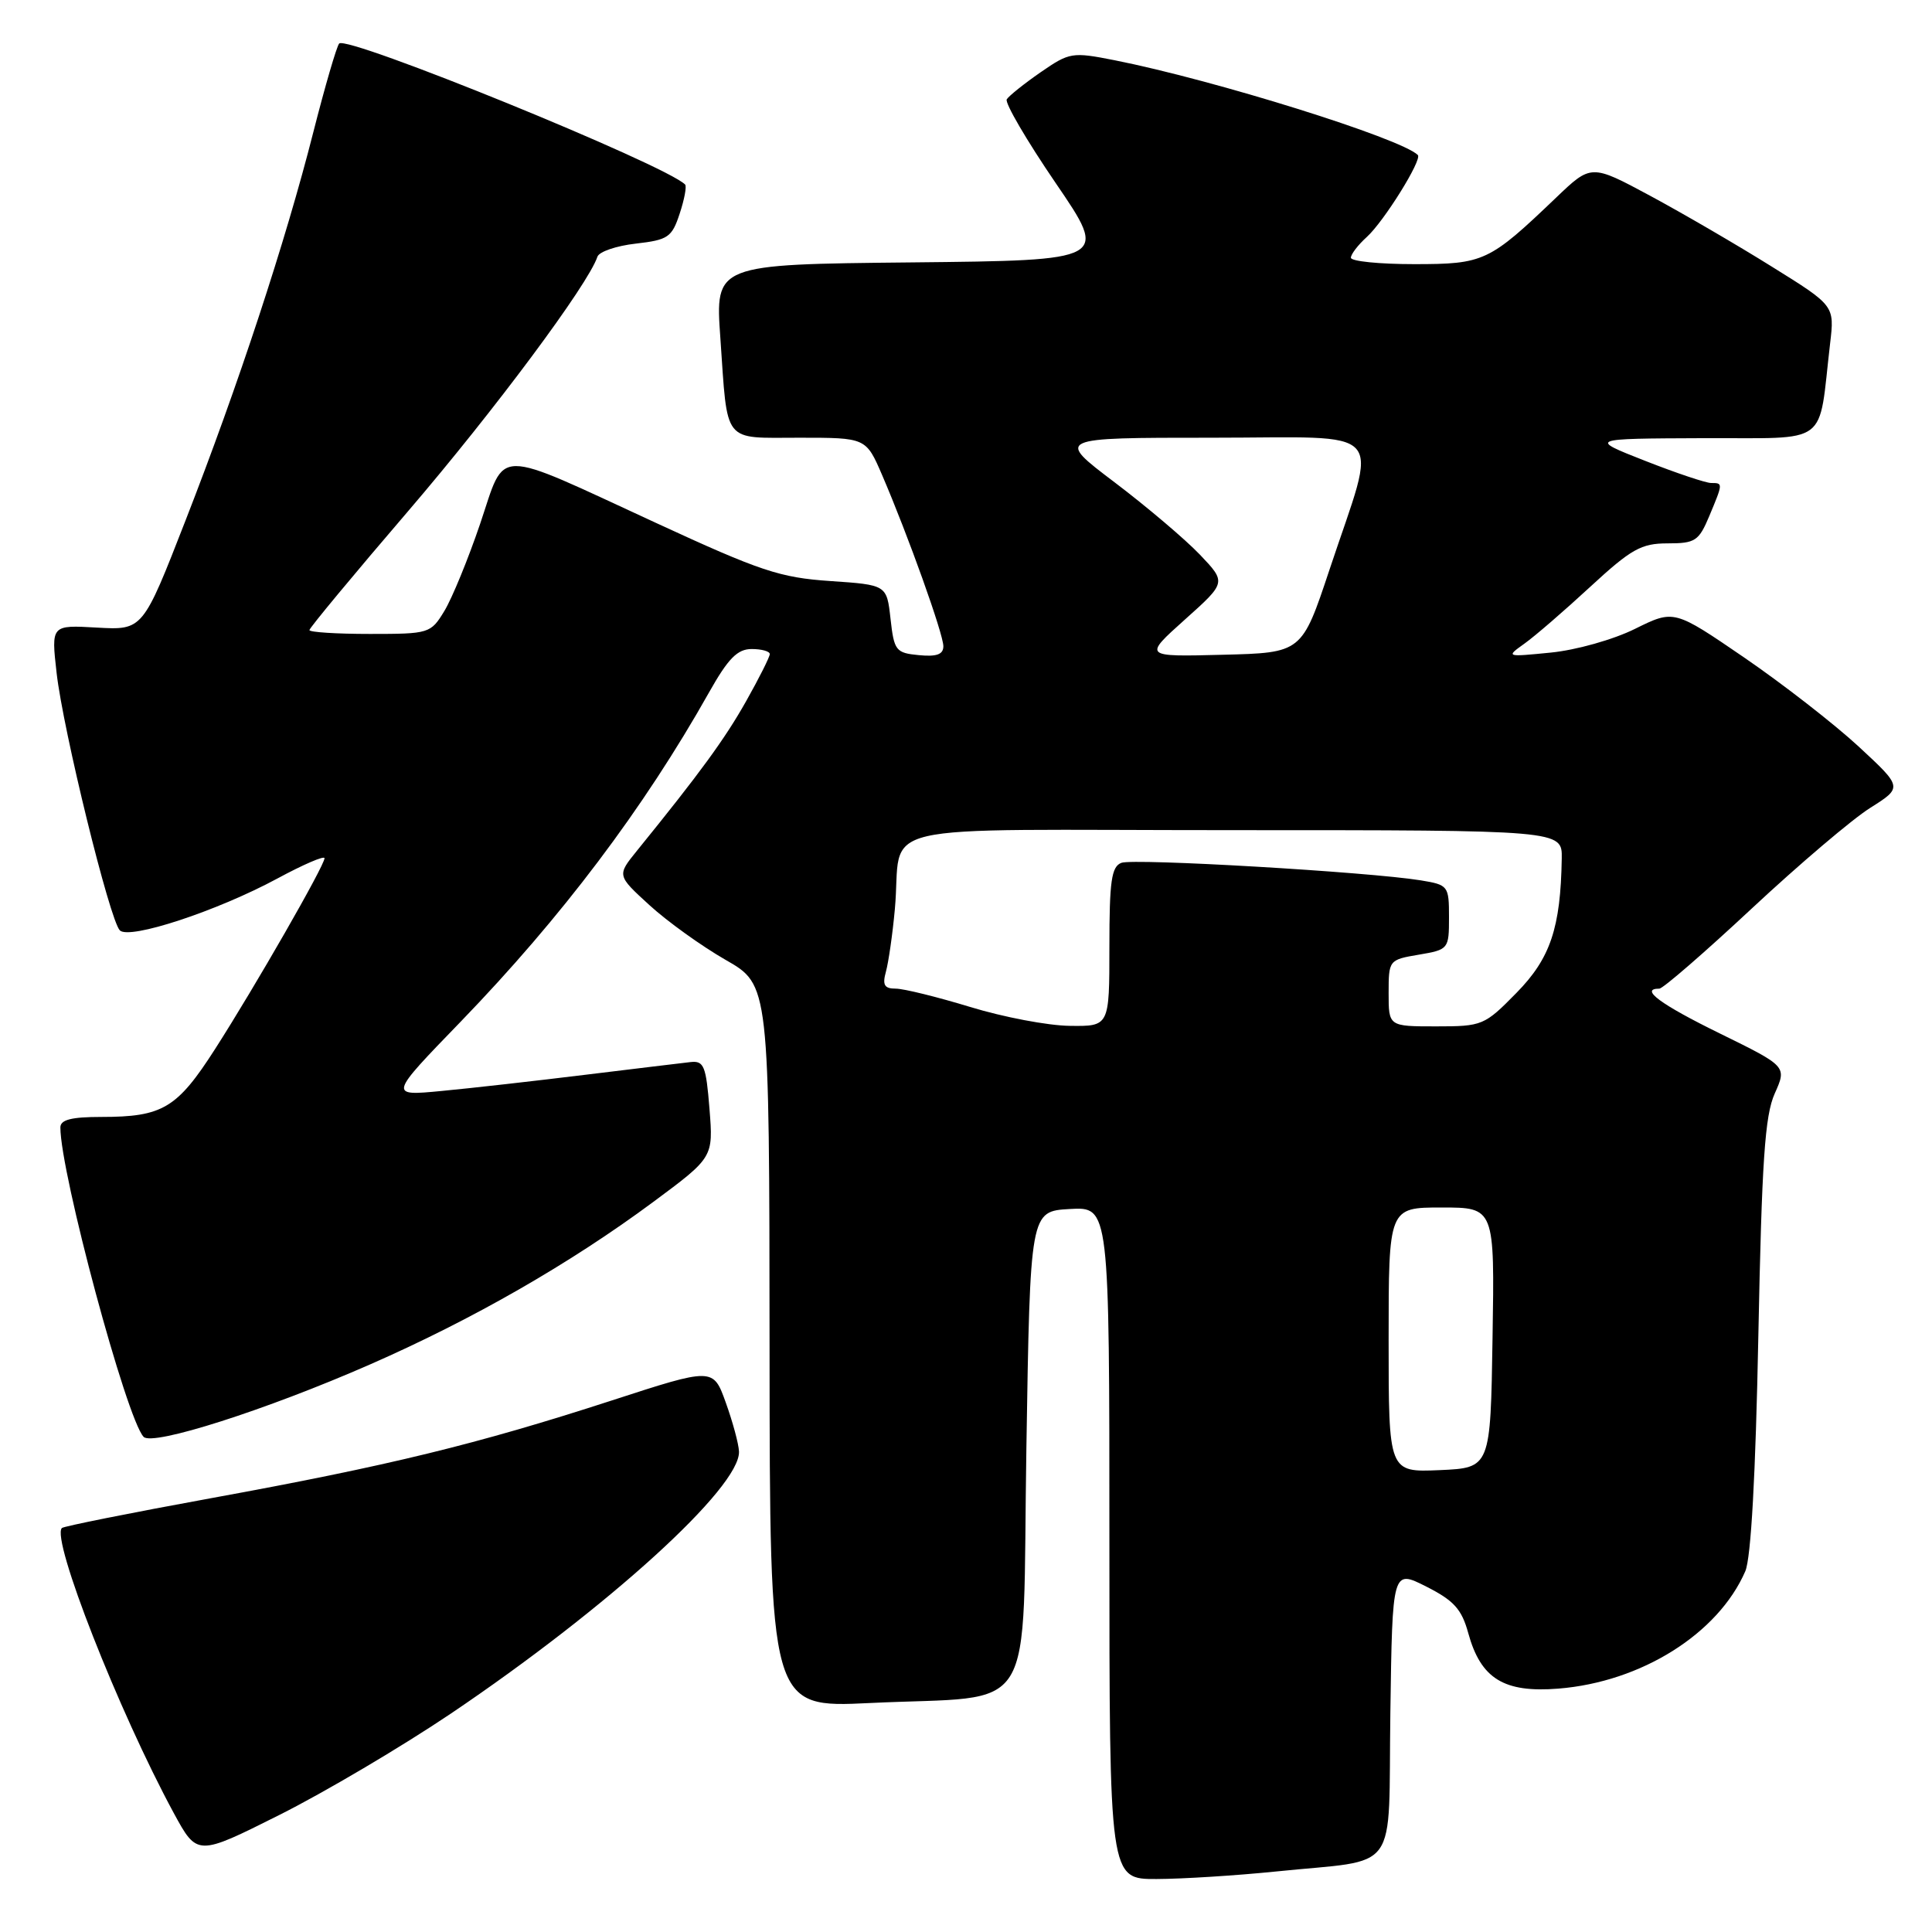 <?xml version="1.0" encoding="UTF-8" standalone="no"?>
<!DOCTYPE svg PUBLIC "-//W3C//DTD SVG 1.1//EN" "http://www.w3.org/Graphics/SVG/1.1/DTD/svg11.dtd" >
<svg xmlns="http://www.w3.org/2000/svg" xmlns:xlink="http://www.w3.org/1999/xlink" version="1.1" viewBox="0 0 256 256">
 <g >
 <path fill="currentColor"
d=" M 169.00 247.99 C 185.73 246.26 183.92 248.77 184.23 226.91 C 184.50 207.96 184.50 207.96 188.99 210.23 C 192.65 212.08 193.68 213.22 194.55 216.39 C 196.21 222.44 199.28 224.33 206.50 223.75 C 217.48 222.87 227.66 216.48 231.26 208.20 C 232.02 206.45 232.63 195.41 232.99 177.00 C 233.45 153.84 233.85 147.83 235.16 144.90 C 236.77 141.30 236.77 141.30 227.89 136.94 C 220.01 133.08 217.20 131.00 219.87 131.00 C 220.35 131.00 225.86 126.22 232.12 120.38 C 238.38 114.54 245.44 108.54 247.81 107.05 C 252.12 104.33 252.12 104.33 246.27 98.91 C 243.05 95.94 236.23 90.63 231.12 87.13 C 221.82 80.77 221.82 80.77 216.66 83.32 C 213.79 84.75 208.84 86.14 205.50 86.47 C 199.54 87.06 199.51 87.06 202.00 85.28 C 203.38 84.30 207.30 80.91 210.72 77.75 C 216.15 72.74 217.47 72.00 220.96 72.00 C 224.63 72.00 225.10 71.69 226.49 68.38 C 228.32 64.00 228.32 64.00 226.73 64.00 C 226.04 64.00 222.10 62.68 217.98 61.06 C 210.50 58.12 210.50 58.12 225.66 58.06 C 242.69 57.99 240.88 59.34 242.50 45.50 C 243.09 40.50 243.09 40.50 234.79 35.34 C 230.23 32.49 222.98 28.27 218.67 25.95 C 210.84 21.74 210.84 21.74 206.17 26.21 C 197.31 34.68 196.64 35.00 187.37 35.00 C 182.76 35.00 179.00 34.62 179.00 34.15 C 179.00 33.69 179.95 32.45 181.10 31.41 C 183.37 29.36 188.48 21.15 187.87 20.54 C 185.63 18.33 160.95 10.61 147.68 7.98 C 142.06 6.87 141.72 6.93 137.88 9.58 C 135.70 11.09 133.68 12.71 133.40 13.16 C 133.12 13.62 136.03 18.61 139.88 24.25 C 146.88 34.50 146.88 34.50 120.82 34.77 C 94.76 35.03 94.76 35.03 95.45 44.77 C 96.44 58.98 95.66 58.00 105.94 58.00 C 114.75 58.00 114.75 58.00 116.89 62.96 C 120.33 70.96 125.00 84.01 125.00 85.63 C 125.00 86.72 124.11 87.04 121.75 86.81 C 118.70 86.52 118.47 86.22 118.00 82.00 C 117.50 77.50 117.50 77.50 110.00 76.99 C 103.35 76.54 100.74 75.67 86.97 69.31 C 65.11 59.23 67.07 59.22 63.62 69.41 C 62.03 74.09 59.90 79.28 58.88 80.96 C 57.07 83.94 56.87 84.00 49.01 84.00 C 44.61 84.00 41.00 83.77 41.00 83.49 C 41.00 83.21 46.88 76.12 54.07 67.74 C 65.49 54.42 77.94 37.69 79.16 34.02 C 79.38 33.35 81.67 32.57 84.25 32.28 C 88.52 31.79 89.03 31.45 90.06 28.31 C 90.69 26.41 91.01 24.68 90.78 24.45 C 88.16 21.82 45.93 4.61 44.94 5.77 C 44.60 6.17 43.06 11.45 41.52 17.50 C 37.84 32.00 31.55 51.12 24.57 69.00 C 18.92 83.50 18.92 83.50 12.85 83.16 C 6.78 82.81 6.78 82.81 7.50 89.16 C 8.36 96.76 14.54 121.94 15.88 123.28 C 17.14 124.54 28.74 120.73 36.75 116.41 C 40.19 114.55 43.00 113.34 43.00 113.72 C 43.00 114.69 33.82 130.70 28.50 139.00 C 23.46 146.86 21.55 148.00 13.43 148.00 C 9.46 148.00 8.00 148.37 8.00 149.39 C 8.00 155.43 16.76 188.01 19.03 190.39 C 20.22 191.64 35.27 186.83 49.00 180.81 C 62.63 174.84 75.58 167.40 86.55 159.27 C 94.52 153.36 94.52 153.36 94.01 146.93 C 93.56 141.24 93.27 140.53 91.50 140.73 C 90.40 140.85 84.10 141.62 77.50 142.42 C 70.90 143.23 62.35 144.20 58.50 144.56 C 51.50 145.23 51.50 145.23 61.05 135.37 C 74.40 121.56 85.28 107.15 93.95 91.75 C 96.49 87.24 97.71 86.00 99.60 86.00 C 100.92 86.00 102.00 86.30 102.00 86.67 C 102.00 87.04 100.59 89.85 98.86 92.92 C 96.04 97.92 92.80 102.37 84.38 112.75 C 81.75 116.00 81.75 116.00 86.05 119.93 C 88.42 122.10 92.96 125.36 96.15 127.19 C 101.94 130.50 101.94 130.50 101.97 178.40 C 102.00 226.30 102.00 226.30 115.25 225.66 C 137.79 224.57 135.42 228.42 136.00 191.96 C 136.50 160.50 136.50 160.50 141.75 160.20 C 147.00 159.90 147.00 159.90 147.00 204.45 C 147.00 249.00 147.00 249.00 153.25 248.98 C 156.69 248.97 163.78 248.52 169.00 247.99 Z  M 59.74 227.06 C 80.57 213.01 98.12 197.06 97.92 192.33 C 97.88 191.32 97.09 188.41 96.17 185.85 C 94.50 181.20 94.50 181.20 81.00 185.59 C 63.19 191.37 51.52 194.22 28.06 198.50 C 17.37 200.45 8.43 202.24 8.20 202.47 C 6.75 203.91 15.72 226.75 23.02 240.23 C 26.13 245.95 26.13 245.95 37.00 240.50 C 42.99 237.50 53.22 231.45 59.74 227.06 Z  M 184.00 177.55 C 184.00 160.00 184.00 160.00 191.02 160.00 C 198.05 160.00 198.05 160.00 197.77 177.25 C 197.50 194.50 197.50 194.50 190.75 194.80 C 184.00 195.09 184.00 195.09 184.00 177.55 Z  M 128.56 133.43 C 124.19 132.10 119.75 131.00 118.69 131.00 C 117.18 131.00 116.90 130.52 117.39 128.75 C 117.73 127.51 118.27 123.80 118.57 120.50 C 119.67 108.64 113.85 110.00 163.52 110.00 C 207.00 110.00 207.00 110.00 206.94 113.75 C 206.79 122.95 205.44 126.98 200.94 131.56 C 196.70 135.88 196.42 136.00 190.29 136.00 C 184.00 136.00 184.00 136.00 184.00 131.59 C 184.00 127.22 184.04 127.17 188.00 126.50 C 191.94 125.83 192.00 125.76 192.00 121.54 C 192.00 117.37 191.90 117.25 188.25 116.65 C 181.36 115.53 150.21 113.71 148.59 114.33 C 147.27 114.83 147.00 116.75 147.00 125.47 C 147.00 136.00 147.00 136.00 141.75 135.93 C 138.86 135.90 132.93 134.77 128.56 133.43 Z  M 157.00 82.10 C 162.50 77.18 162.50 77.18 159.00 73.50 C 157.07 71.48 151.98 67.16 147.69 63.91 C 139.88 58.00 139.88 58.00 160.52 58.00 C 184.35 58.00 182.62 56.06 176.16 75.50 C 172.50 86.50 172.50 86.50 162.00 86.76 C 151.50 87.03 151.50 87.03 157.00 82.10 Z "/>
</g>
</svg>